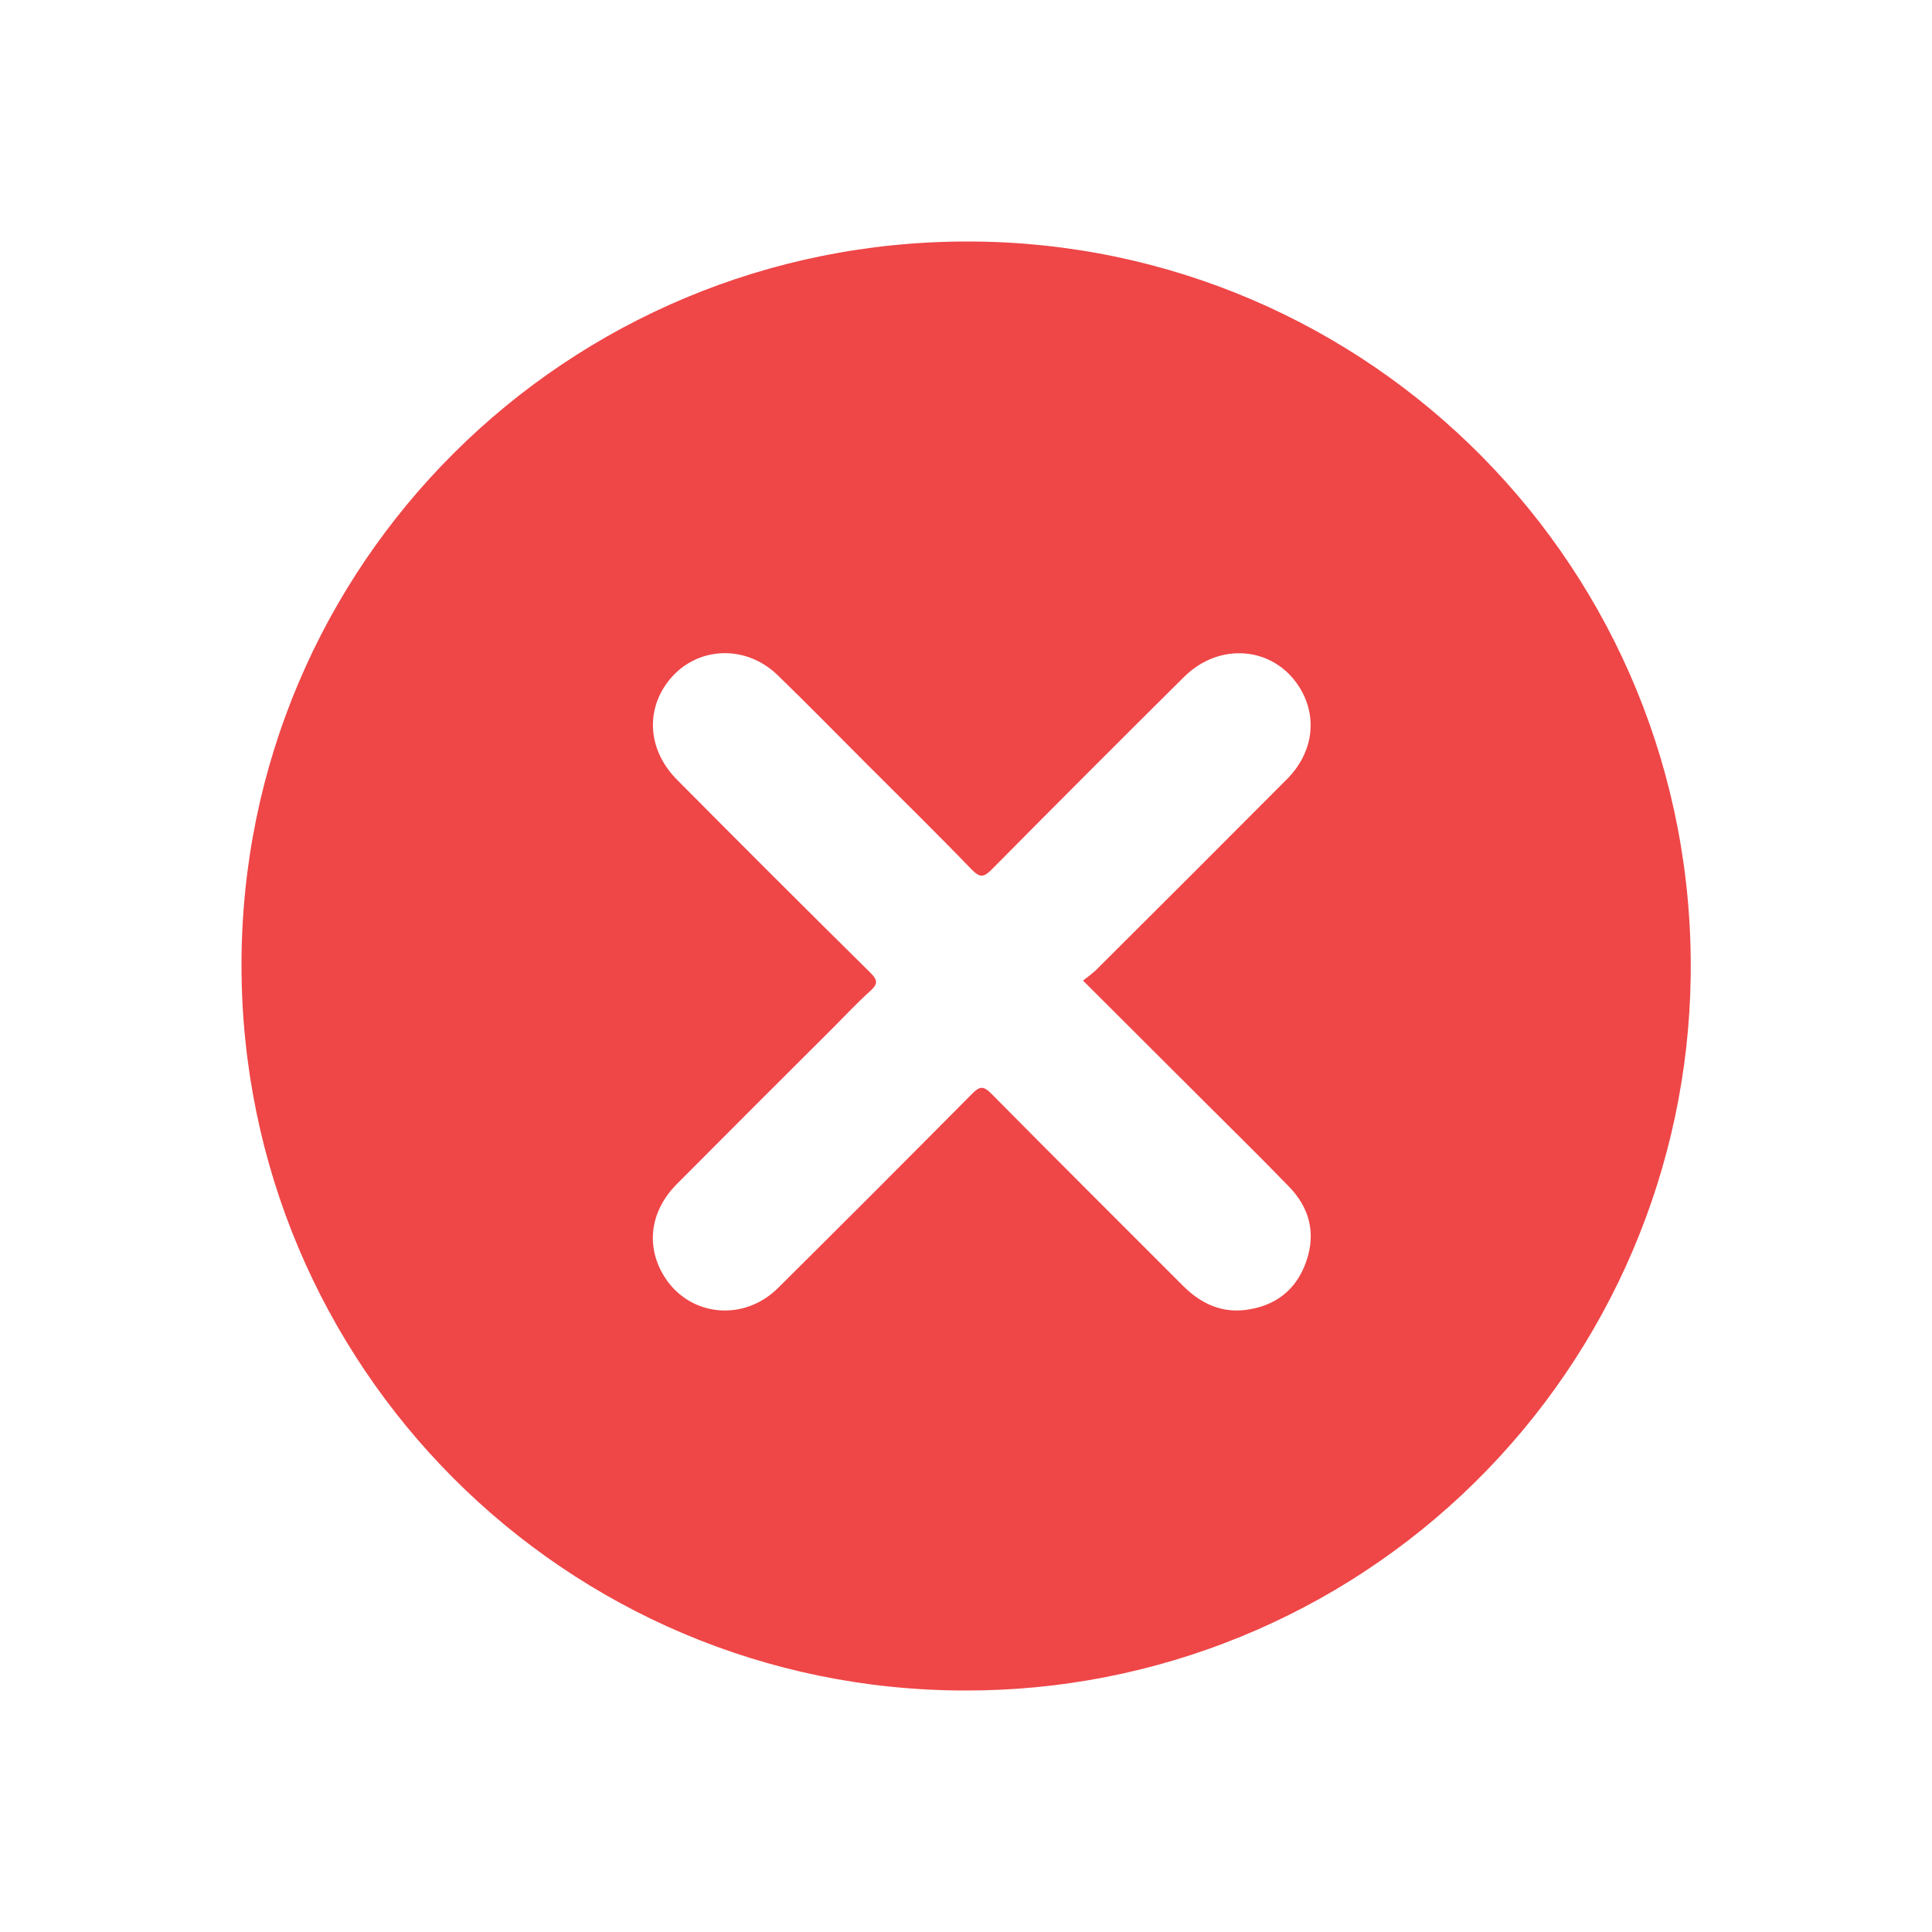 <svg width="120" height="120" viewBox="0 0 120 120" fill="none" xmlns="http://www.w3.org/2000/svg">
<path d="M60.185 15C35.184 14.949 15.005 35.047 15 59.93C15 84.846 35.101 105 59.963 105C71.8 105.025 83.17 100.38 91.604 92.074C100.038 83.768 104.856 72.471 105.012 60.635C105.352 35.402 85.094 15.053 60.185 15ZM81.126 78.374C80.5 80.149 79.192 81.13 77.353 81.364C75.823 81.552 74.562 80.944 73.484 79.869C69.512 75.888 65.52 71.923 61.567 67.922C61.069 67.419 60.833 67.477 60.373 67.943C56.373 71.978 52.356 75.998 48.322 80.003C46.099 82.204 42.612 81.73 41.136 79.078C40.115 77.24 40.433 75.16 42.044 73.54C45.266 70.3 48.496 67.068 51.737 63.844C52.502 63.077 53.242 62.281 54.046 61.558C54.52 61.129 54.542 60.893 54.062 60.419C50.04 56.444 46.039 52.45 42.056 48.436C40.365 46.736 40.085 44.434 41.304 42.598C42.9 40.189 46.171 39.865 48.313 41.946C50.182 43.76 52.006 45.626 53.849 47.469C56.024 49.644 58.222 51.797 60.355 54.009C60.883 54.557 61.131 54.477 61.621 53.981C65.576 49.984 69.55 46.005 73.546 42.042C75.746 39.86 79.074 40.154 80.673 42.628C81.865 44.474 81.594 46.729 79.932 48.399C75.985 52.363 72.028 56.319 68.061 60.267C67.807 60.493 67.542 60.706 67.266 60.904L74.652 68.275C76.454 70.078 78.278 71.859 80.049 73.692C81.343 75.017 81.752 76.6 81.126 78.374Z" fill="#EF4647"/>
</svg>
